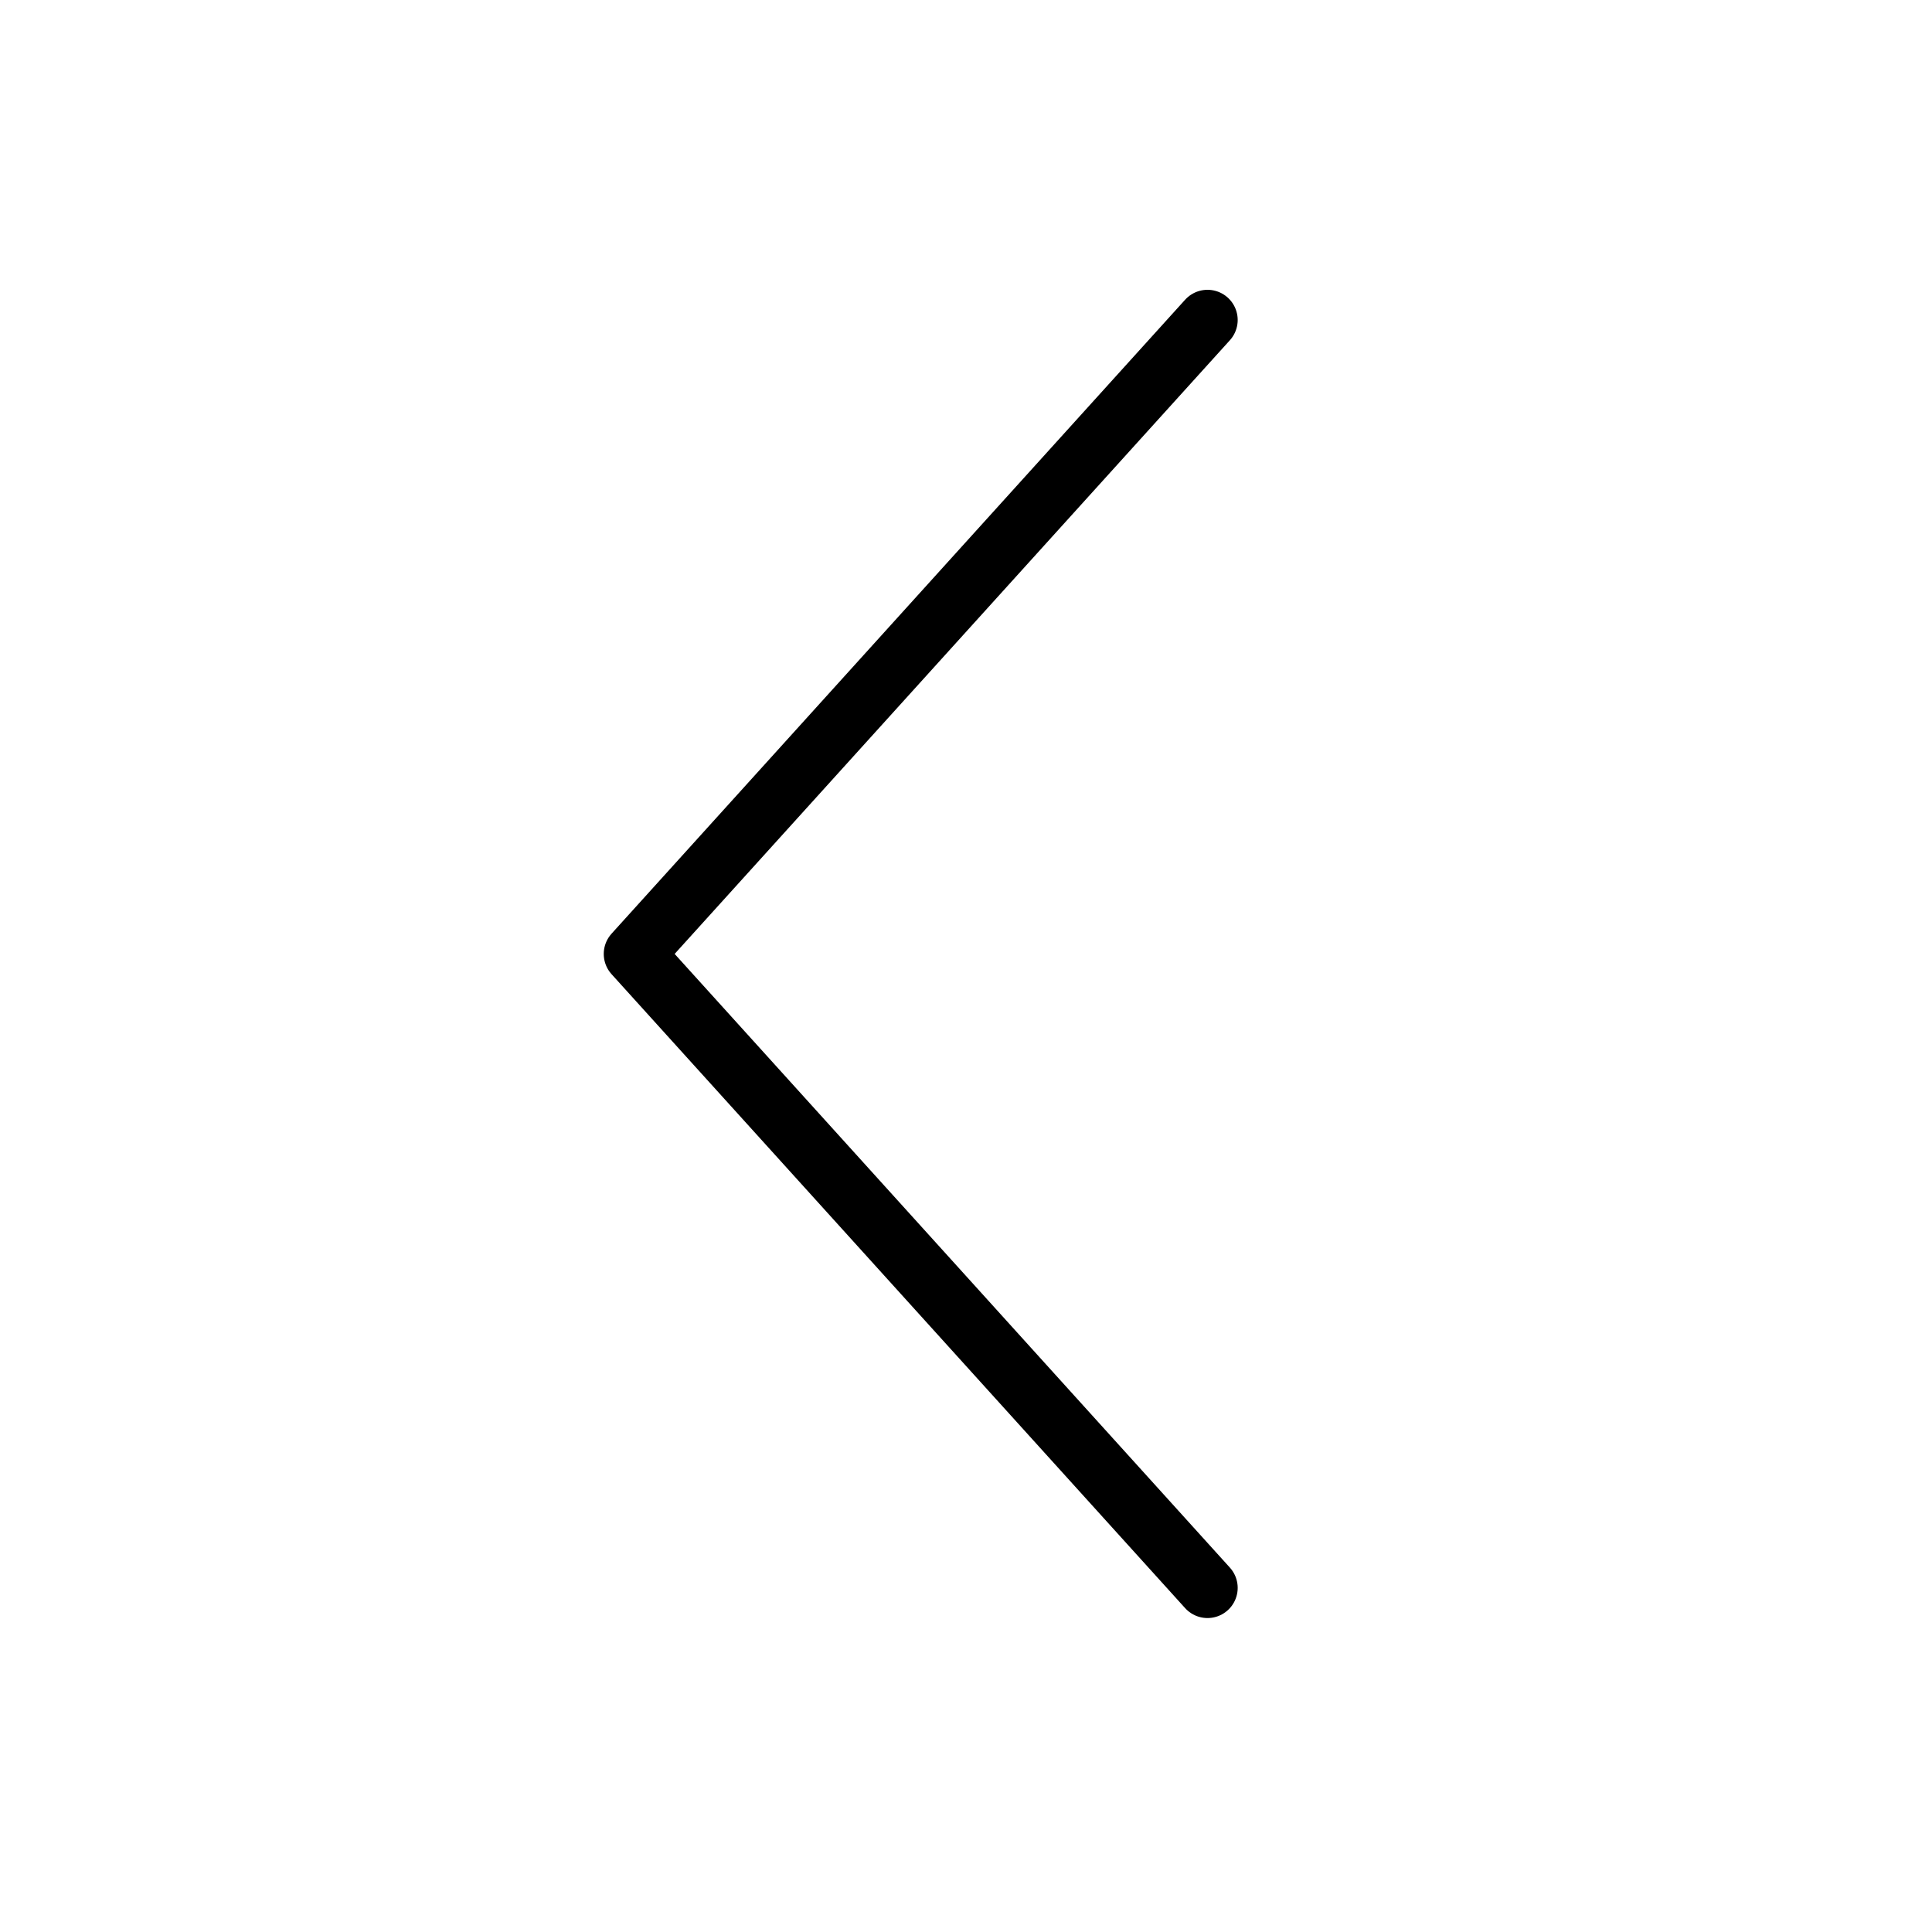 <svg version="1.1" viewBox="0 0 32 32"  height="32px" width="32px" fill="none" stroke="black"><g id="chevron-left" transform="translate(10 5)"><polyline class="stroke round" style="fill:none;stroke:currentColor;stroke-linejoin:round;stroke-width:1px;stroke-linecap:round;" points="10,21.3 0.5,10.8 10,0.3 "/></g></svg>